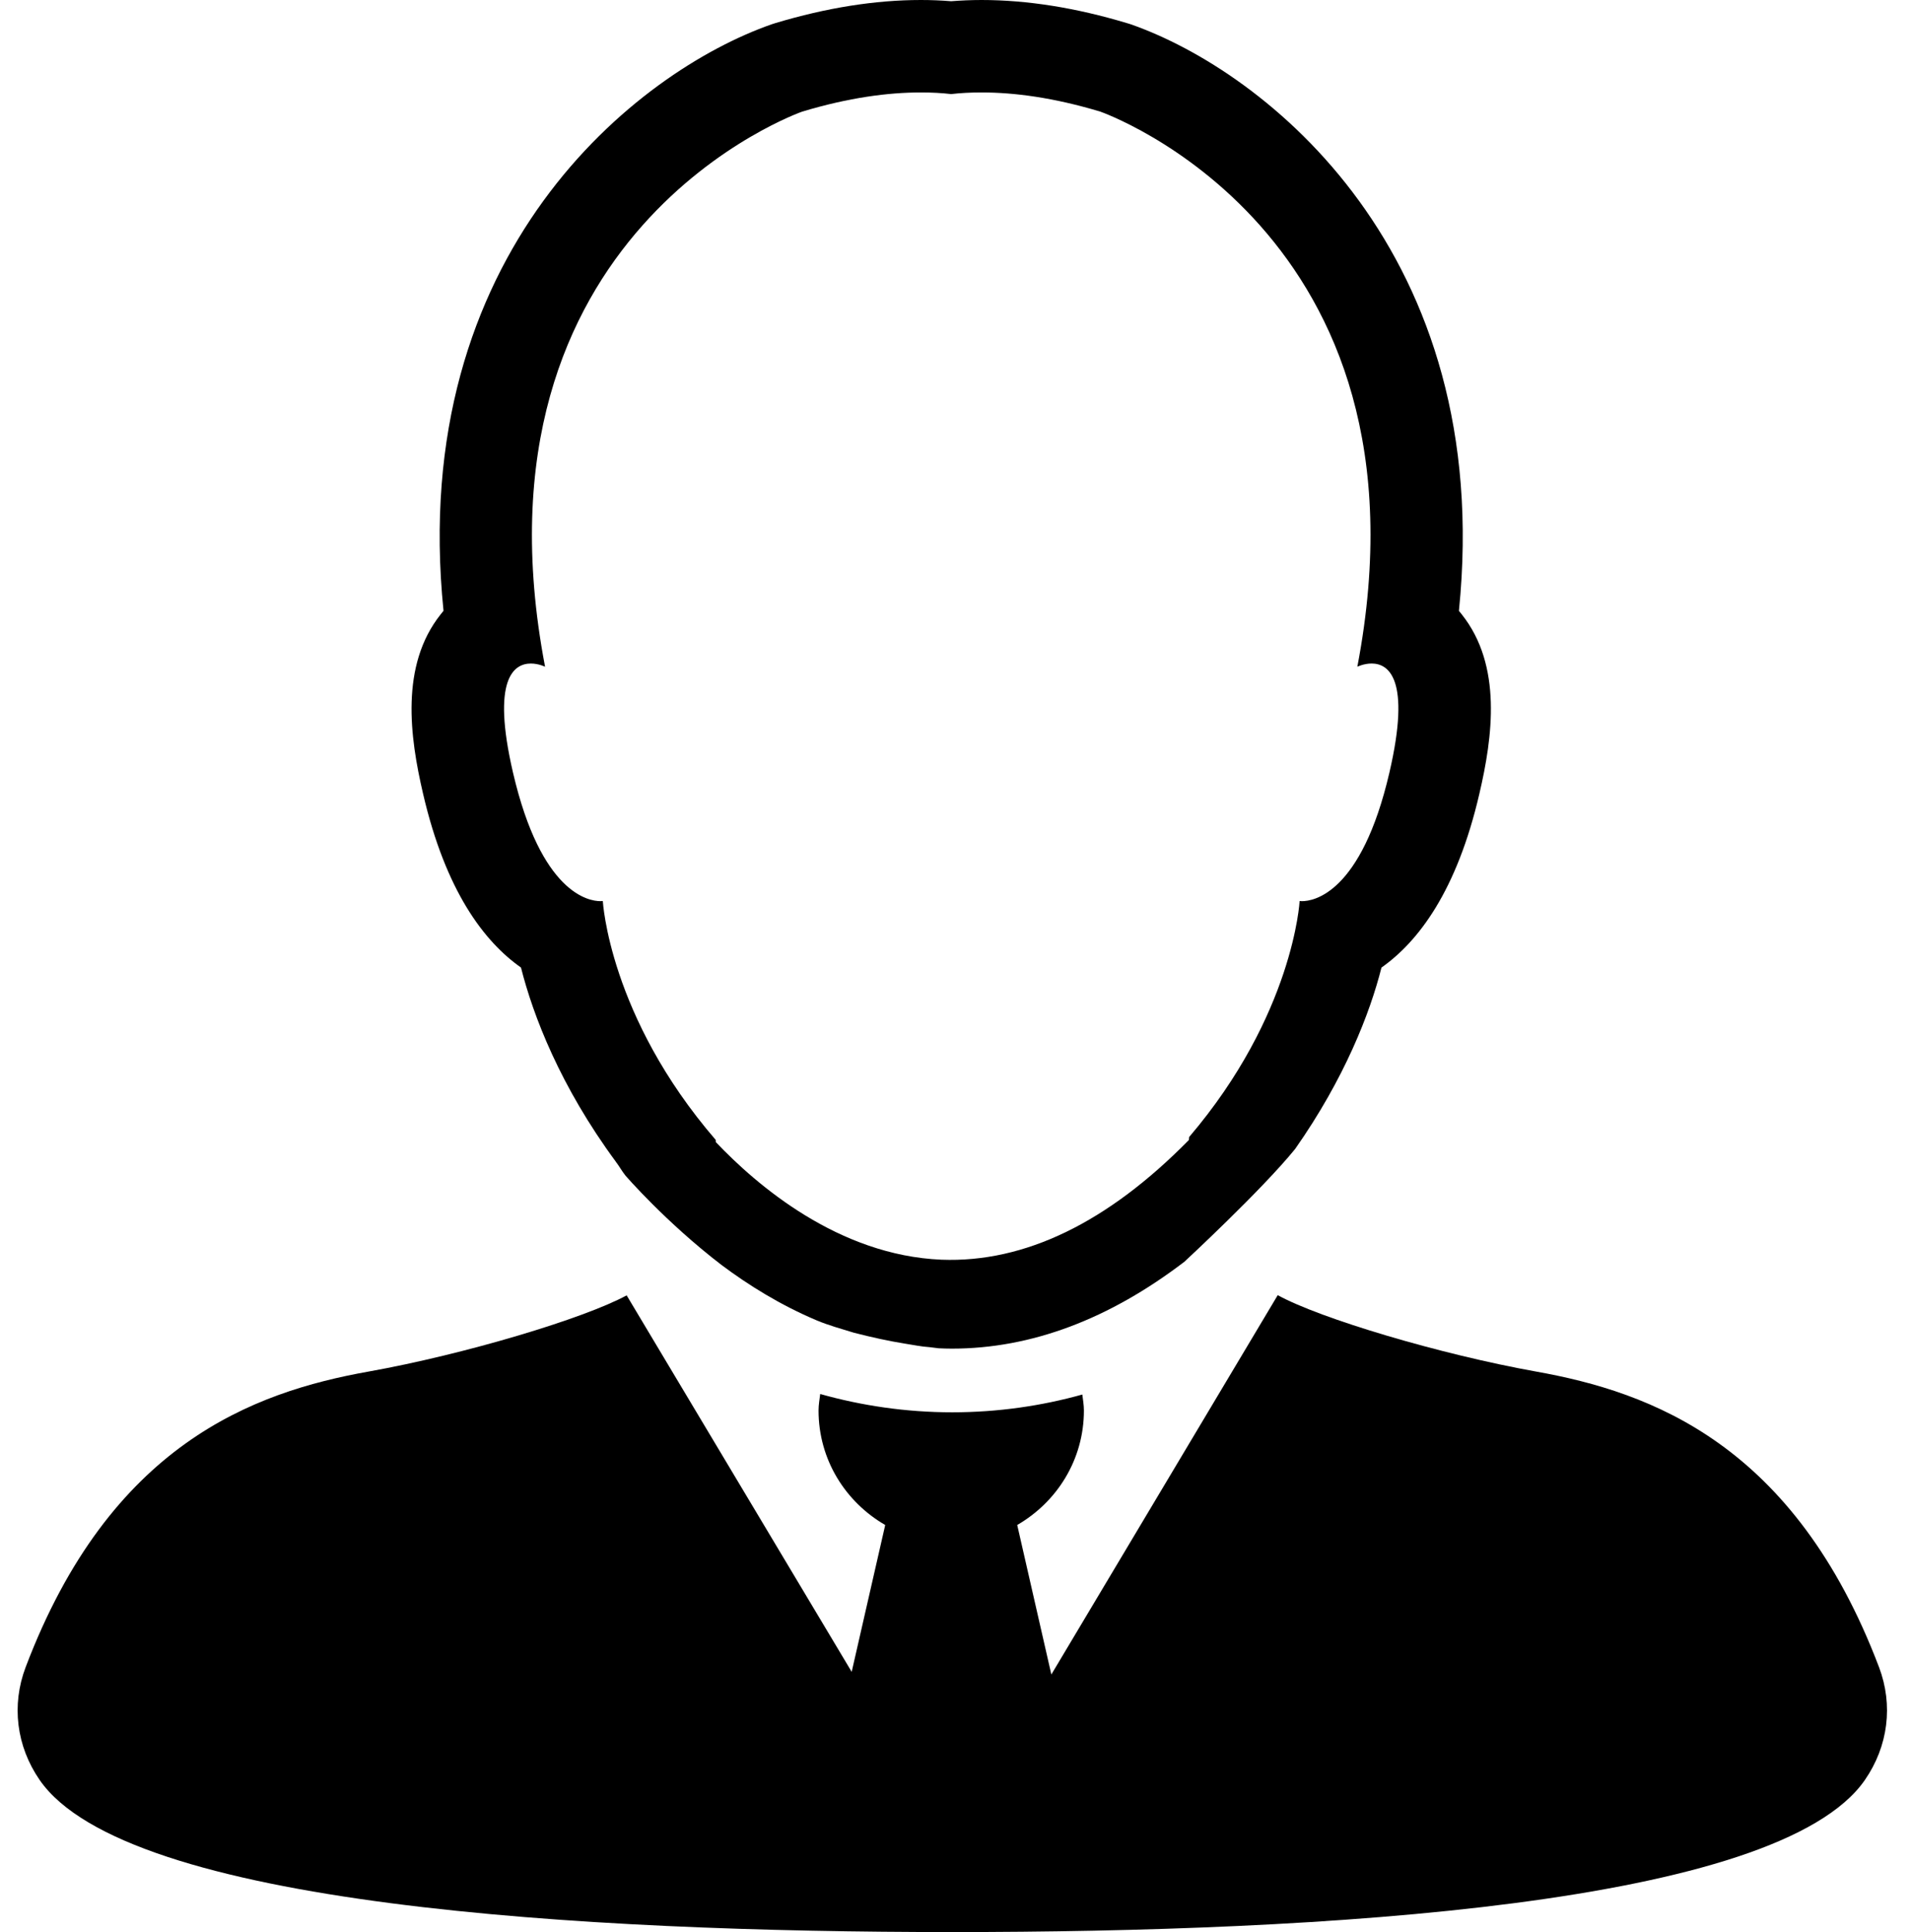 <?xml version="1.0" encoding="utf-8"?>
<!-- Generator: Adobe Illustrator 16.0.0, SVG Export Plug-In . SVG Version: 6.00 Build 0)  -->
<!DOCTYPE svg PUBLIC "-//W3C//DTD SVG 1.1//EN" "http://www.w3.org/Graphics/SVG/1.1/DTD/svg11.dtd">
<svg version="1.1" id="Capa_1" xmlns="http://www.w3.org/2000/svg" xmlns:xlink="http://www.w3.org/1999/xlink" x="0px" y="0px"
	 width="1780px" height="1800px" viewBox="562.5 0 1780 1800" enable-background="new 562.5 0 1780 1800" xml:space="preserve">
<g>
	<path d="M956.746,739.368c21.078,90.918,56.988,137.916,91.277,162.036c11.287,44.729,36.522,110.574,88.488,181.025l-0.072,0.036
		c0.127,0.072,0.631,0.702,0.685,0.81c2.97,4.051,5.022,7.885,8.244,11.916c0,0,37.332,43.272,89.496,83.286
		c25.29,18.918,54.684,37.188,88.002,51.336c0.252,0.072,0.485,0.216,0.792,0.324c10.871,4.608,22.77,7.812,34.416,11.431
		c16.992,4.392,33.119,7.884,48.006,10.26c7.506,1.134,14.742,2.735,22.572,3.24c2.844,0.378,5.886,0.737,8.676,1.062
		c4.104,0.18,8.046,0.324,12.15,0.324c74.394,0,146.861-27.595,216.773-80.929c0,0,72.18-66.798,103.248-105.119
		c46.134-65.7,69.822-126.847,80.441-168.967c34.236-24.12,70.201-71.118,91.261-162.036
		c12.312-52.704,21.474-119.25-16.345-166.913c-0.953-1.135-1.871-2.25-2.735-3.385c33.858-333.881-180.144-502.56-305.82-546.461
		l-1.836-0.594l-1.8-0.522C1565.326,7.272,1519.732,0,1477.252,0c-9.918,0-19.35,0.45-28.35,1.134
		C1439.686,0.378,1430.182,0,1420.696,0c-42.534,0-88.164,7.272-135.54,21.51l-1.746,0.558l-1.746,0.558
		c-125.748,43.902-339.696,212.598-305.838,546.426c-0.918,1.134-1.854,2.25-2.718,3.384
		C935.271,620.118,944.452,686.664,956.746,739.368z M1057.204,618.192c7.308,0,13.266,2.987,13.266,2.987
		c-77.688-406.548,239.616-517.194,239.616-517.194c43.65-13.14,80.298-17.856,110.628-17.856c10.116,0,19.476,0.486,28.206,1.512
		c8.748-1.026,18.18-1.512,28.35-1.512c30.349,0,66.979,4.716,110.629,17.856c0,0,317.25,110.628,239.562,517.176
		c0,0,6.013-2.988,13.32-2.988c15.605,0,36.954,13.878,16.56,101.61c-26.227,112.859-70.884,119.771-81.414,119.771
		c-1.512,0-2.25-0.107-2.25-0.107s-5.634,105.786-102.979,219.87c-0.071,0.882-0.144,1.871-0.215,2.735
		c-75.763,77.095-153.037,114.462-230.545,111.546c-96.371-4.014-172.512-69.75-210.348-109.584c0-0.594-0.126-1.476-0.126-2.069
		c-99.36-115.11-105.174-222.517-105.174-222.517s-0.882,0.108-2.304,0.108c-10.603,0-55.17-6.931-81.414-119.772
		C1020.232,632.07,1041.58,618.192,1057.204,618.192z"/>
	<path d="M2313.658,1553.273c-78.822-207.701-212.202-256.283-319.536-275.453c-89.622-16.074-201.348-49.429-240.858-71.19
		l-210.978,353.394l-31.806-139.283c36.989-21.348,62.153-60.822,62.153-106.668c0-5.059-0.882-9.918-1.476-14.868
		c-37.836,10.548-78.534,16.56-121.194,16.56c-43.397,0-84.762-6.264-123.084-17.046c-0.612,5.095-1.548,10.099-1.548,15.372
		c0,45.846,25.164,85.32,62.136,106.668l-31.248,136.8l-209.718-350.748c-39.689,21.582-151.074,54.99-240.605,71.011
		c-107.406,19.17-240.732,67.752-319.5,275.399c-13.393,35.334-8.622,73.62,13.031,105.048
		C680.355,1775.395,1106.686,1800,1449.964,1800c343.423,0,769.681-24.605,850.536-141.75
		C2322.208,1626.822,2326.979,1588.536,2313.658,1553.273z"/>
</g>
</svg>
